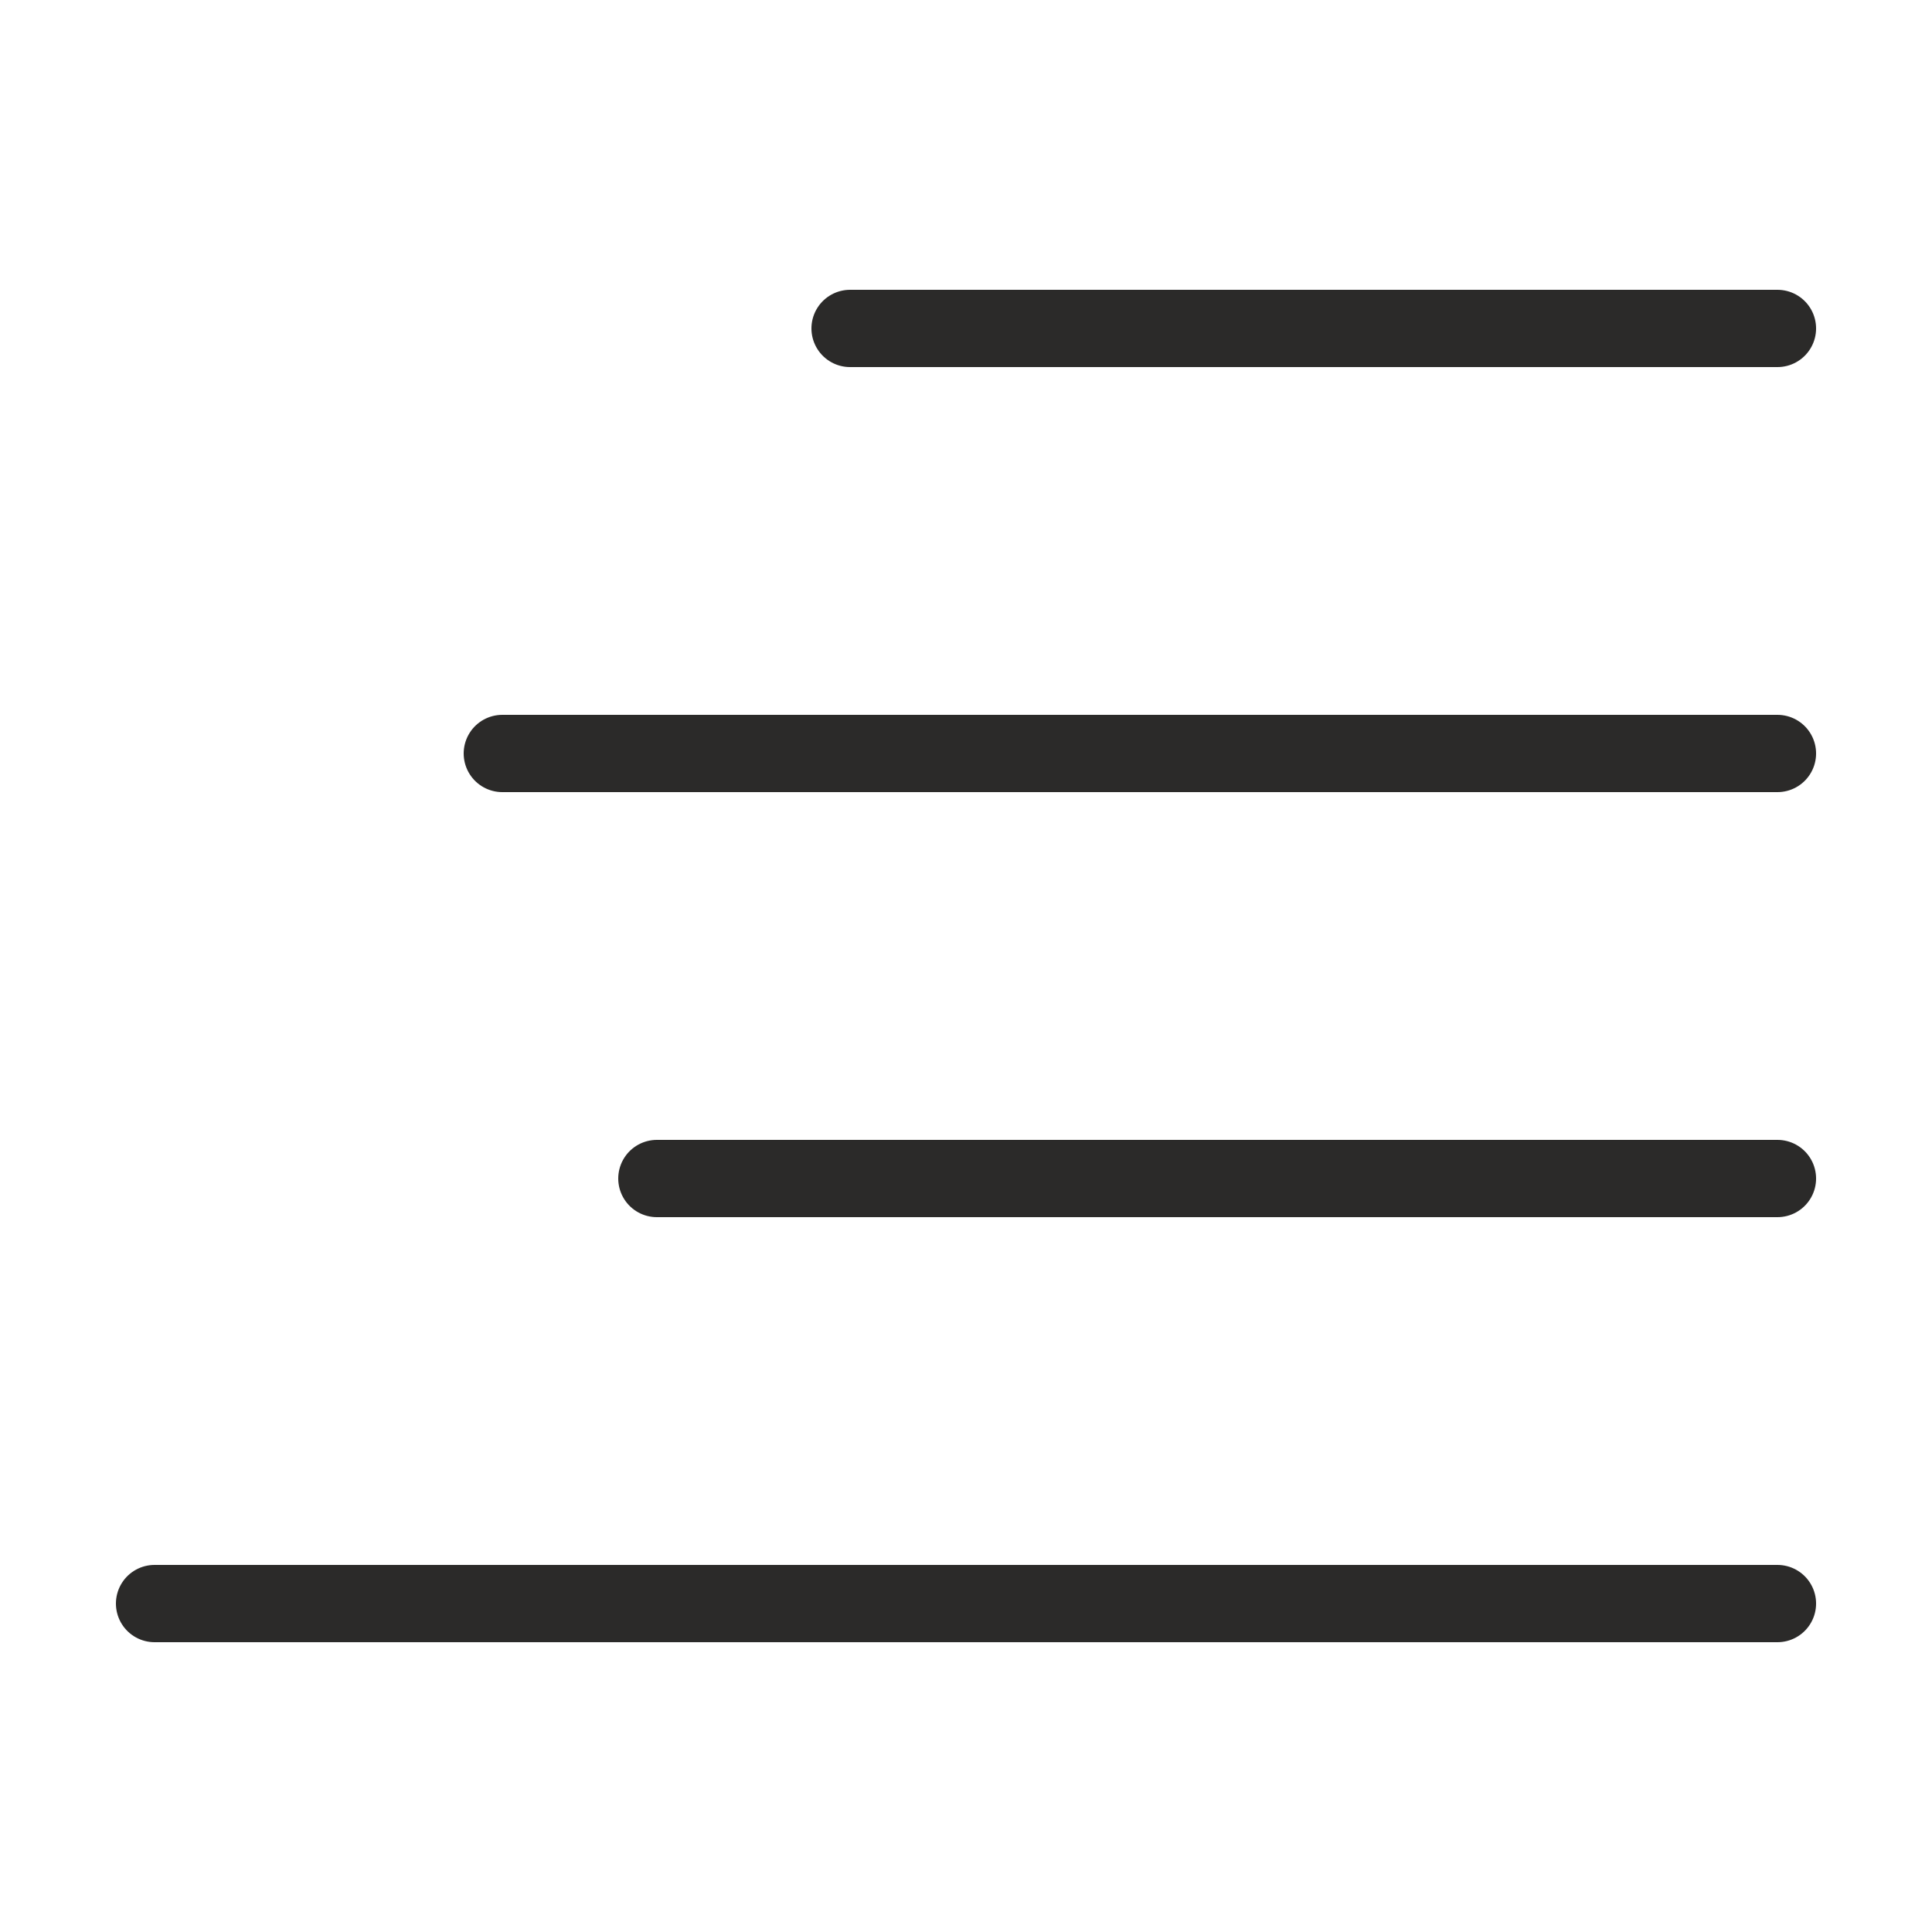 <?xml version="1.0" encoding="UTF-8"?>
<!DOCTYPE svg PUBLIC "-//W3C//DTD SVG 1.1//EN" "http://www.w3.org/Graphics/SVG/1.1/DTD/svg11.dtd">

<svg xmlns="http://www.w3.org/2000/svg" xml:space="preserve" width="100%" height="100%" version="1.1" style="shape-rendering:geometricPrecision; text-rendering:geometricPrecision; image-rendering:optimizeQuality; fill-rule:evenodd; clip-rule:evenodd"
viewBox="0 0 5000 5000"
 xmlns:xlink="http://www.w3.org/1999/xlink">
 <defs>
  <style type="text/css">
   <![CDATA[
    .str0 {stroke:#2B2A29;stroke-width:200;stroke-linecap:round}
    .fil0 {fill:none}
   ]]>
  </style>
 </defs>
 <g id="Layer_x0020_1">
  <g id="_971908784">
   <line class="fil0 str0" x1="2200" y1="850" x2="4600" y2= "850" />
   <line class="fil0 str0" x1="1300" y1="1950" x2="4600" y2= "1950" />
   <line class="fil0 str0" x1="1700" y1="3050" x2="4600" y2= "3050" />
   <line class="fil0 str0" x1="400" y1="4150" x2="4600" y2= "4150" />
  </g>
 </g>
</svg>

